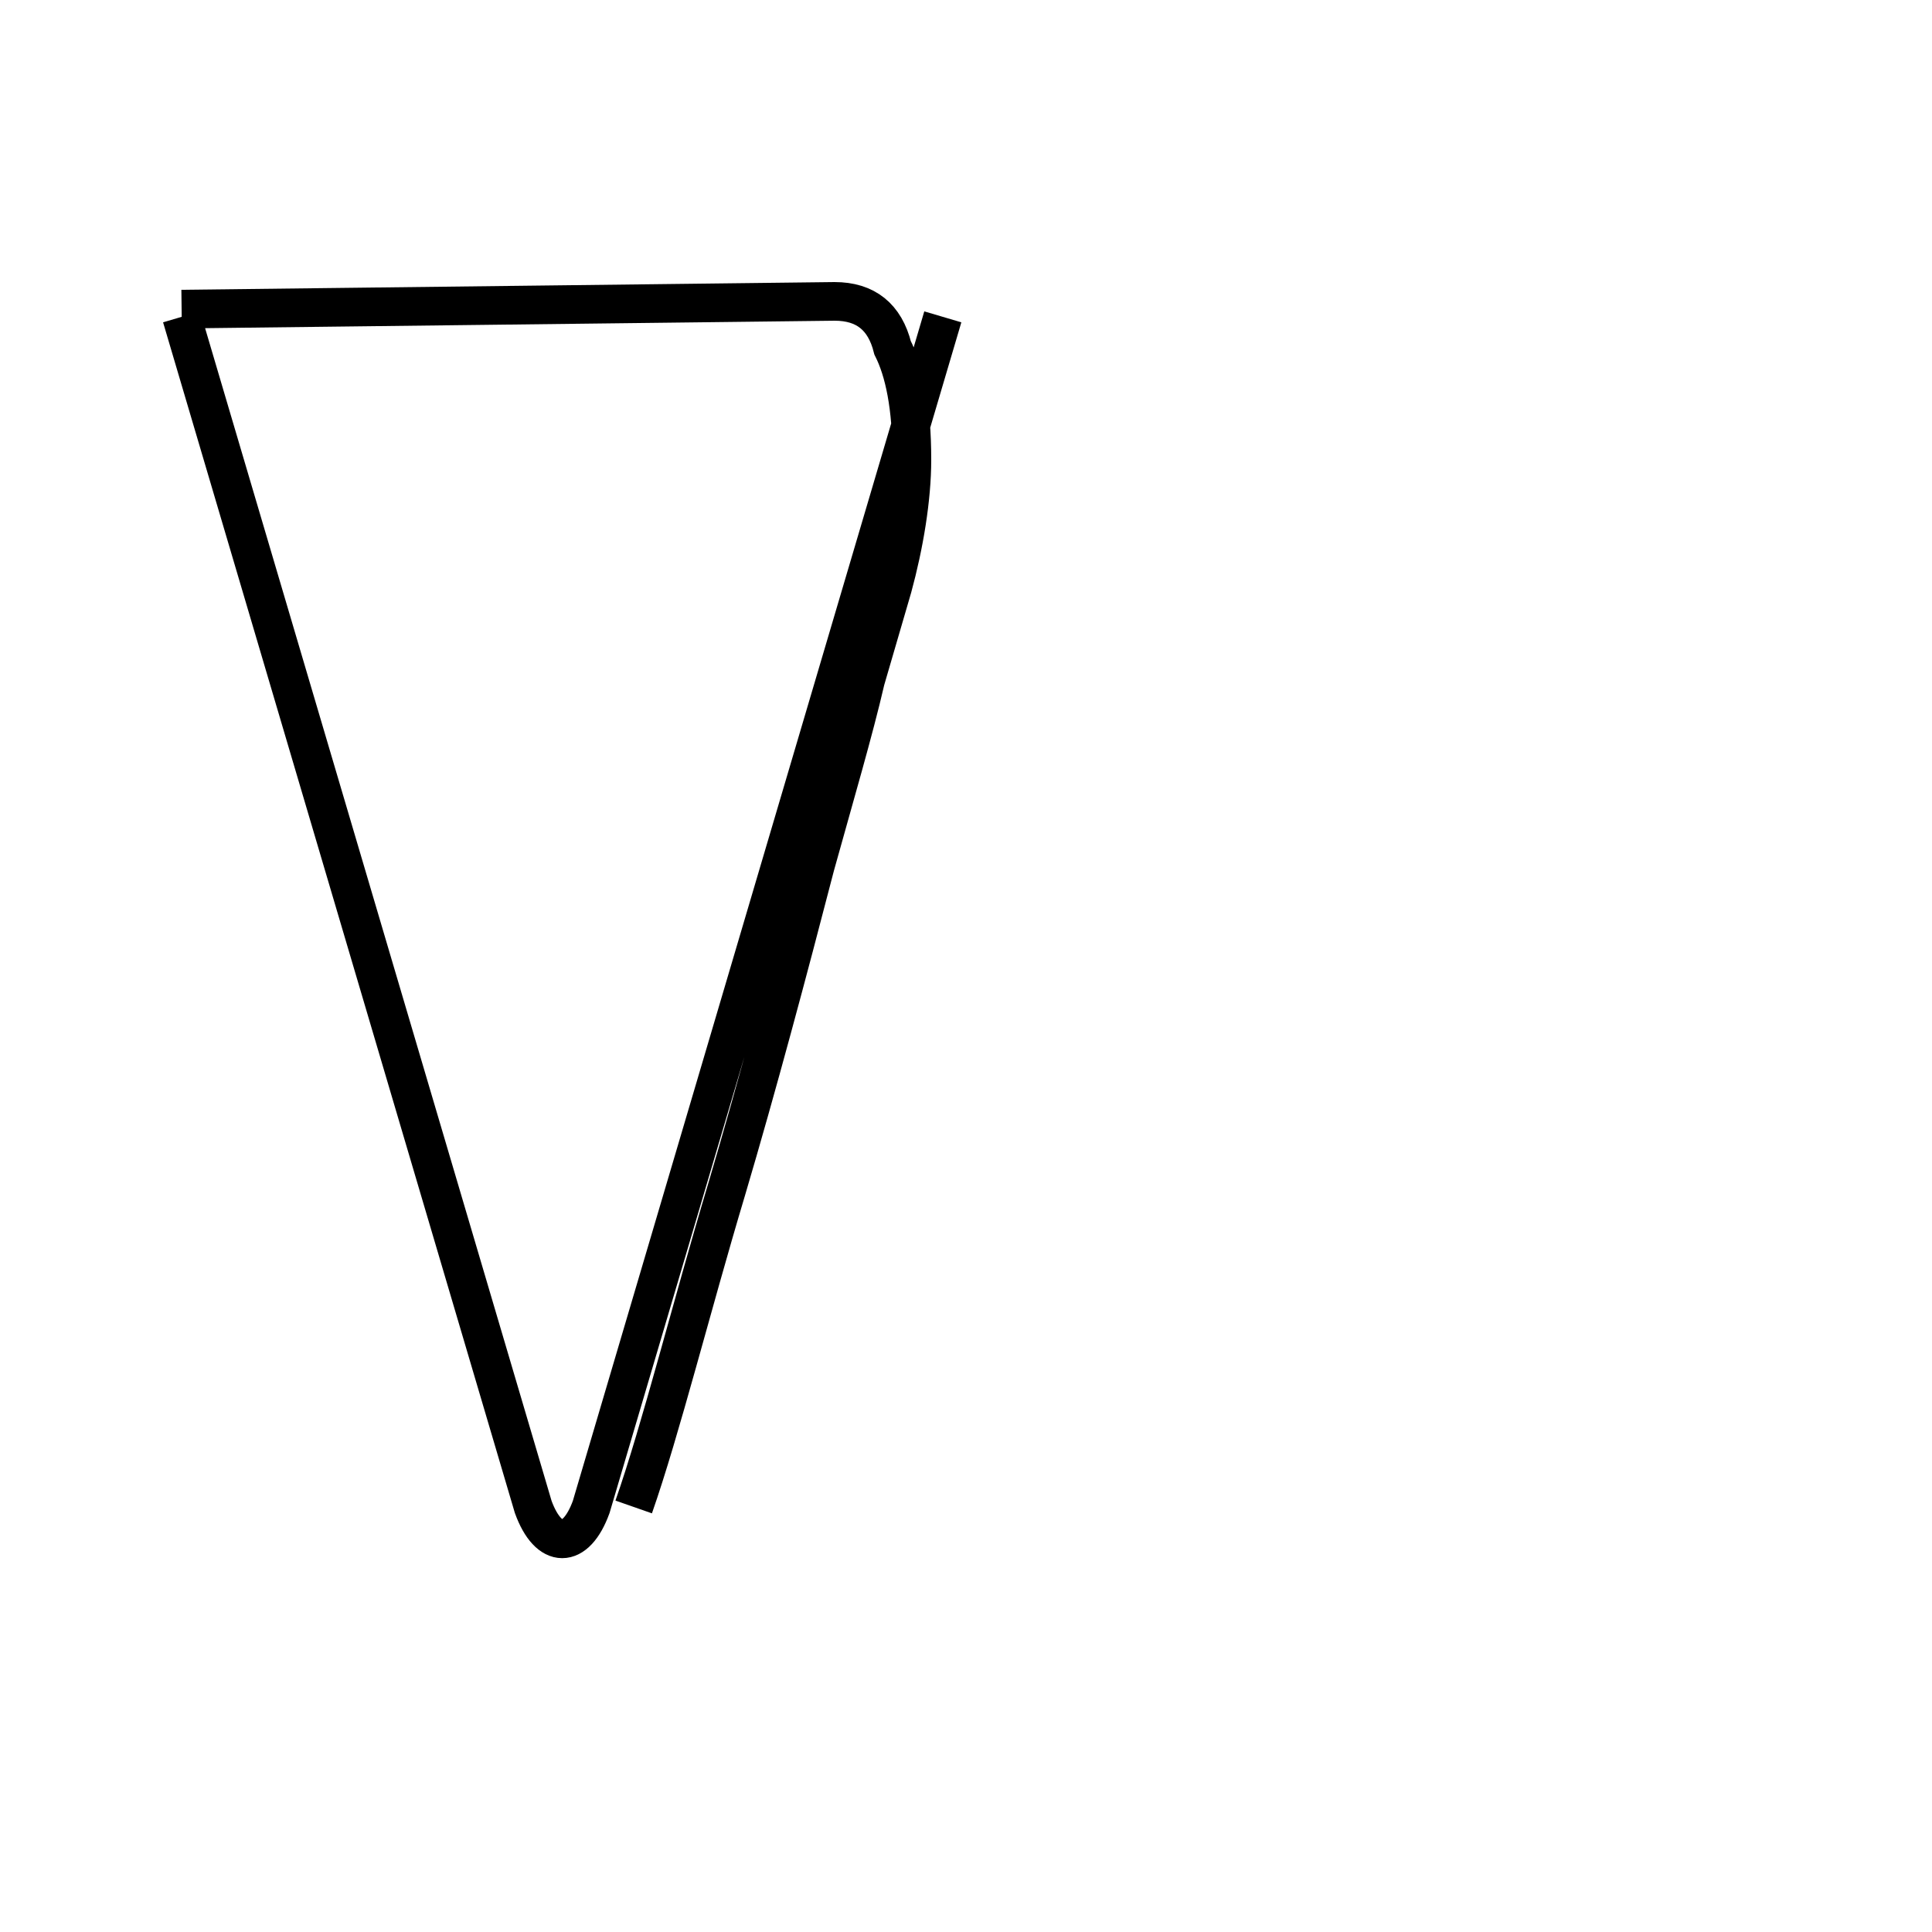 <?xml version='1.0' encoding='utf8'?>
<svg viewBox="0.0 -6.0 50.0 50.0" version="1.1" xmlns="http://www.w3.org/2000/svg">
<rect x="0.0" y="-6.0" width="50.0" height="50.0" fill="#808080" stroke="none"/>
<rect x="-1000" y="-1000" width="2000" height="2000" stroke="white" fill="white"/>
<g style="fill:white;stroke:#000000;  stroke-width:1">
<path d="M 4.7 -35.8 L 13.8 -5.0 C 14.2 -3.9 14.9 -3.9 15.3 -5.0 L 24.4 -35.8 M 16.4 -5.0 C 17.1 -7.0 17.9 -10.2 18.8 -13.2 C 19.6 -15.9 20.4 -18.9 21.1 -21.6 C 21.6 -23.4 22.1 -25.1 22.4 -26.4 C 22.6 -27.1 22.9 -28.1 23.1 -28.8 C 23.4 -29.9 23.6 -31.1 23.6 -32.1 C 23.6 -33.5 23.4 -34.4 23.1 -35.0 C 22.9 -35.8 22.4 -36.2 21.6 -36.2 L 4.7 -36.0" transform="translate(0.0 38.0)" />
</g>
</svg>